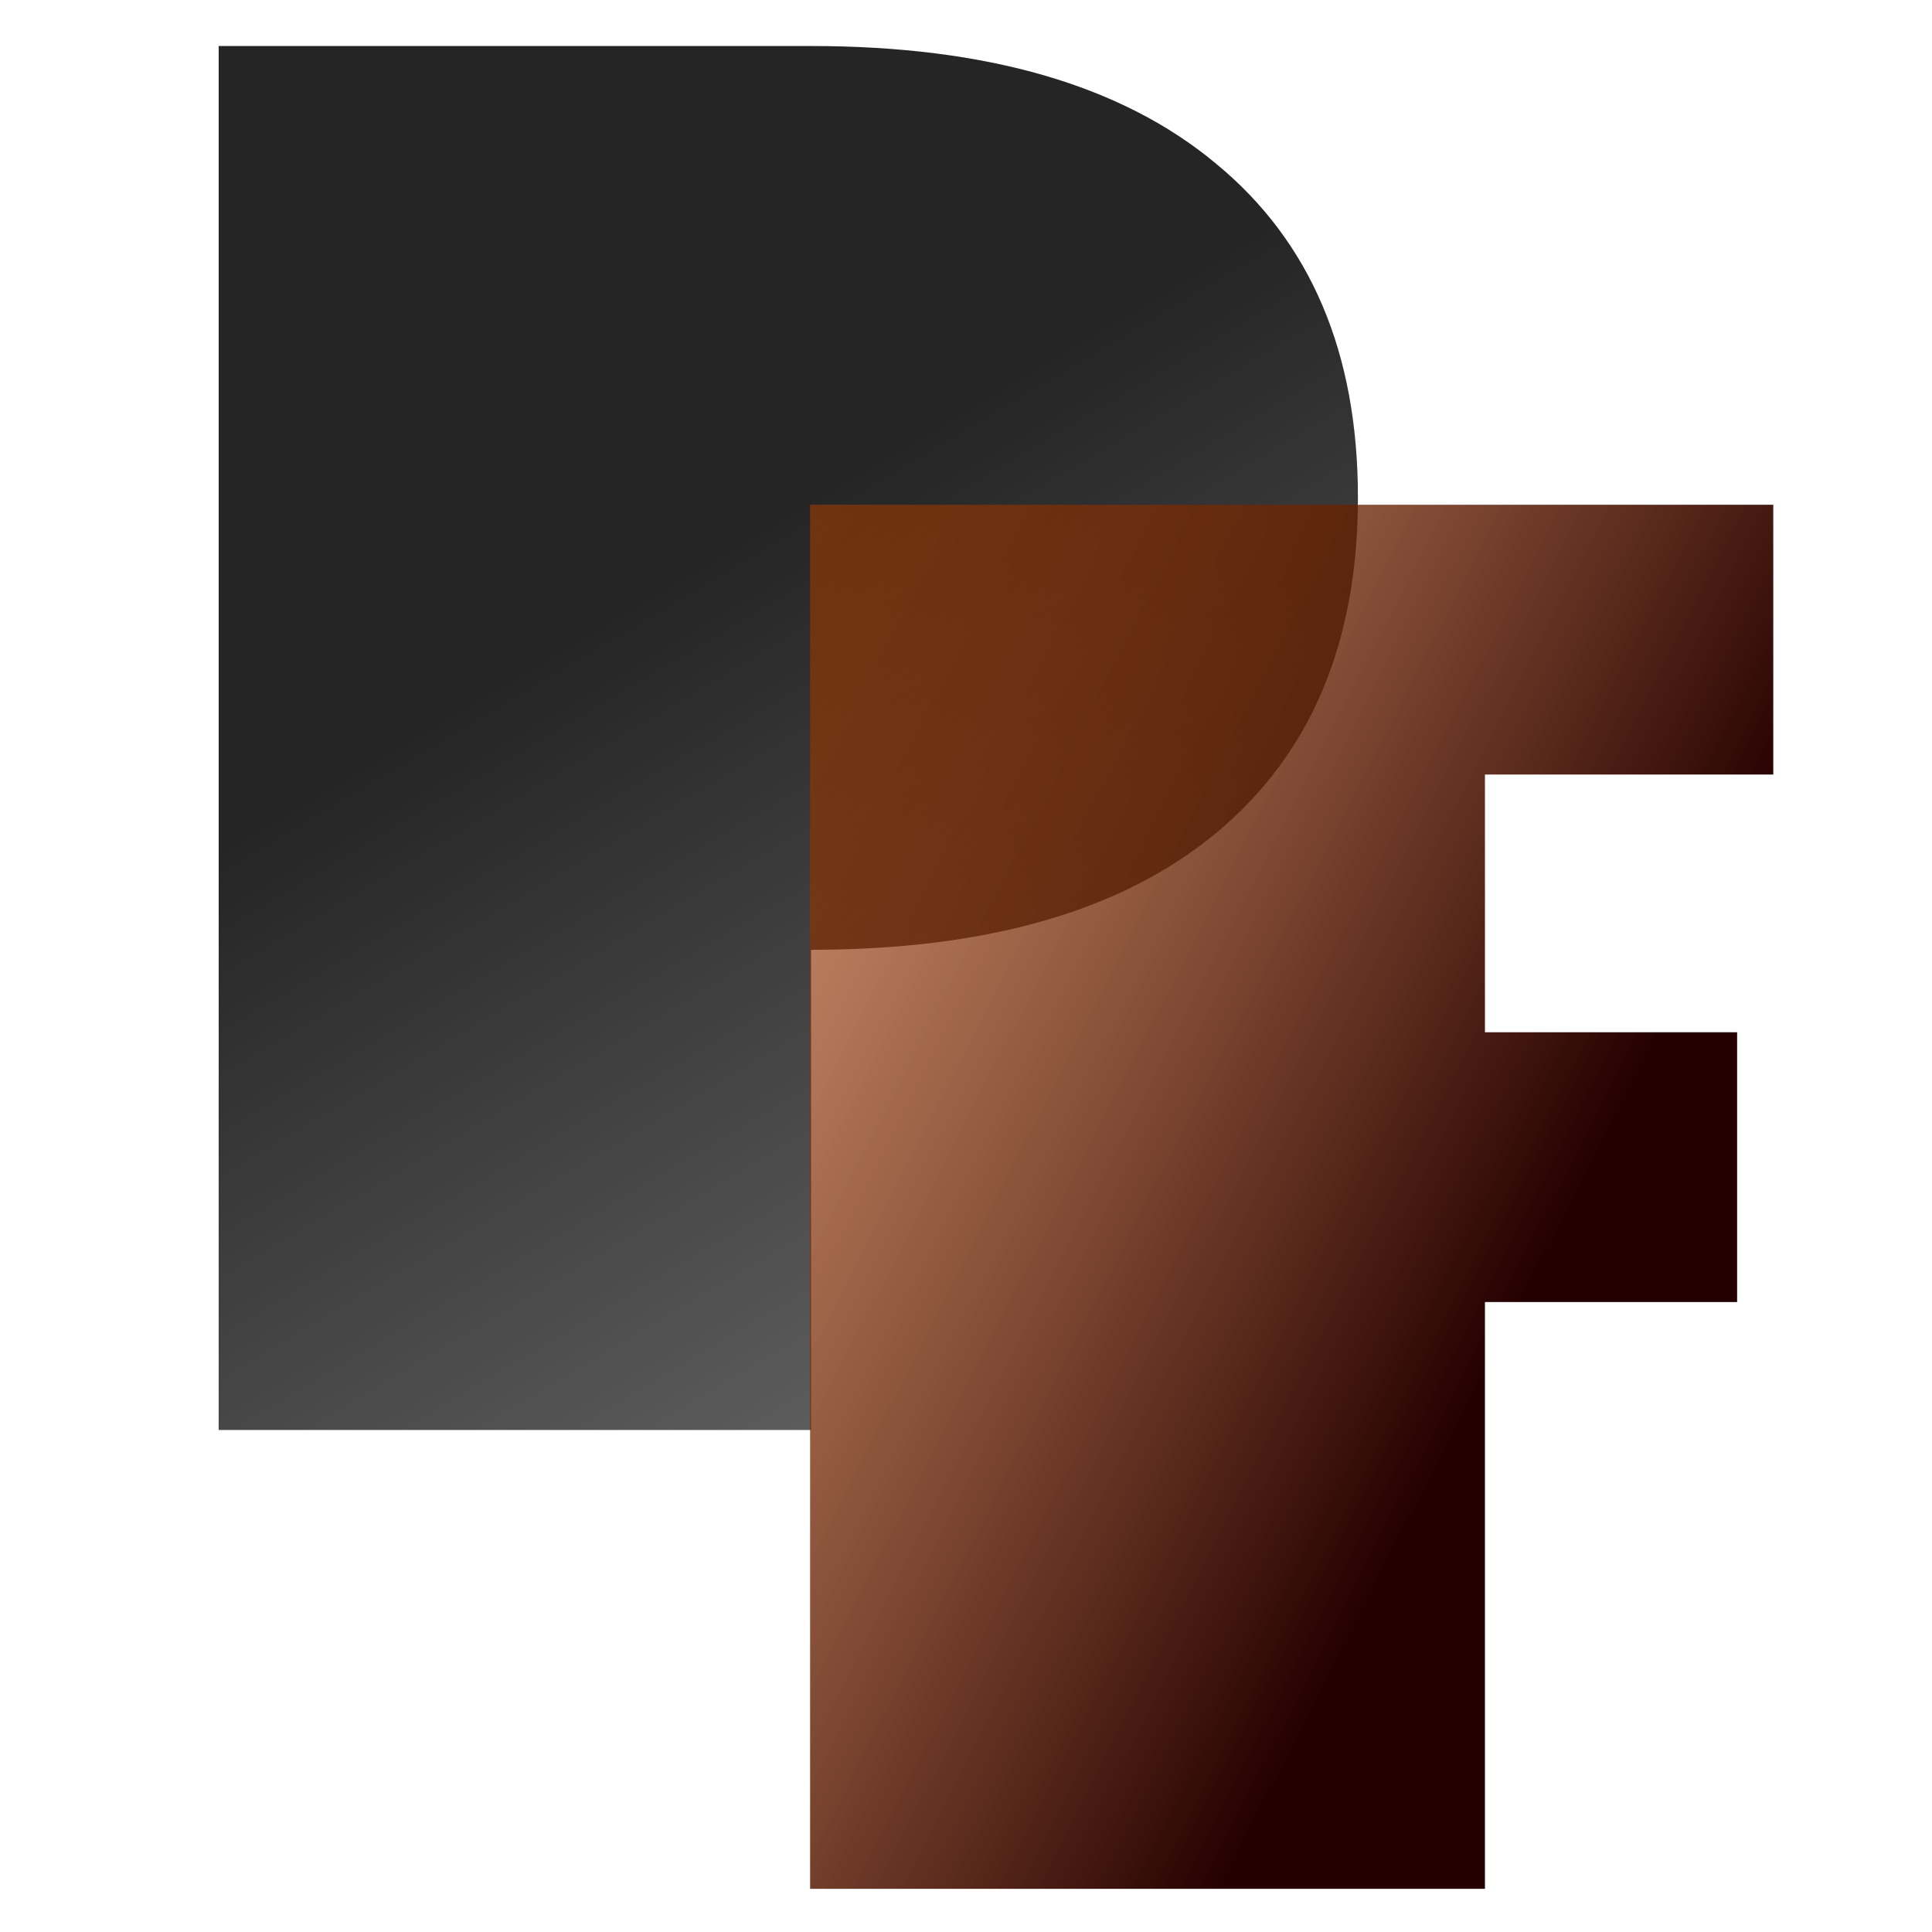 <?xml version="1.0" encoding="UTF-8" standalone="no"?>
<!-- Created with Inkscape (http://www.inkscape.org/) -->

<svg
   xmlns:dc="http://purl.org/dc/elements/1.1/"
   xmlns:cc="http://creativecommons.org/ns#"
   xmlns:rdf="http://www.w3.org/1999/02/22-rdf-syntax-ns#"
   xmlns:svg="http://www.w3.org/2000/svg"
   xmlns="http://www.w3.org/2000/svg"
   xmlns:xlink="http://www.w3.org/1999/xlink"
   xmlns:sodipodi="http://sodipodi.sourceforge.net/DTD/sodipodi-0.dtd"
   xmlns:inkscape="http://www.inkscape.org/namespaces/inkscape"
   width="180"
   height="180"
   viewBox="0 0 47.625 47.625"
   version="1.1"
   id="svg4831"
   inkscape:version="0.92.1 r15371"
   sodipodi:docname="curs01.svg">
  <defs
     id="defs4825">
    <linearGradient
       inkscape:collect="always"
       xlink:href="#linearGradient5676-7"
       id="linearGradient4594"
       gradientUnits="userSpaceOnUse"
       gradientTransform="translate(-0.153)"
       x1="181.845"
       y1="292.926"
       x2="215.923"
       y2="350.28" />
    <linearGradient
       inkscape:collect="always"
       id="linearGradient5676-7">
      <stop
         style="stop-color:#252525;stop-opacity:1;"
         offset="0"
         id="stop5672" />
      <stop
         style="stop-color:#252525;stop-opacity:0;"
         offset="1"
         id="stop5674" />
    </linearGradient>
    <linearGradient
       inkscape:collect="always"
       xlink:href="#linearGradient4552"
       id="linearGradient4554-7"
       x1="198.362"
       y1="306.876"
       x2="168.123"
       y2="291.41"
       gradientUnits="userSpaceOnUse" />
    <linearGradient
       id="linearGradient4552"
       inkscape:collect="always">
      <stop
         id="stop4596"
         offset="0"
         style="stop-color:#240000;stop-opacity:1" />
      <stop
         id="stop4598"
         offset="1"
         style="stop-color:#fe6400;stop-opacity:0.263" />
    </linearGradient>
  </defs>
  <sodipodi:namedview
     id="base"
     pagecolor="#ffffff"
     bordercolor="#666666"
     borderopacity="1.0"
     inkscape:pageopacity="0.0"
     inkscape:pageshadow="2"
     inkscape:zoom="1.4"
     inkscape:cx="103.87446"
     inkscape:cy="65.362554"
     inkscape:document-units="mm"
     inkscape:current-layer="layer1"
     showgrid="false"
     units="px"
     inkscape:window-width="913"
     inkscape:window-height="687"
     inkscape:window-x="632"
     inkscape:window-y="71"
     inkscape:window-maximized="0" />
  <g
     inkscape:label="Capa 1"
     inkscape:groupmode="layer"
     id="layer1"
     transform="translate(0,-249.375)">
    <g
       aria-label="FP"
       transform="matrix(1.17,0,0,1.17,-192.789,-80.906)"
       style="font-style:normal;font-weight:normal;font-size:40px;line-height:1.25;font-family:sans-serif;letter-spacing:0px;word-spacing:0px;display:inline;fill:#000000;fill-opacity:1;stroke:none"
       id="flowRoot4485-1-6-3">
      <path
         d="m 169.384,283.261 h 12.48 c 3.711,0 6.556,0.827 8.535,2.48 1.992,1.641 2.988,3.984 2.988,7.031 0,3.06 -0.996,5.417 -2.988,7.07 -1.979,1.641 -4.824,2.461 -8.535,2.461 v 0 10.117 h -12.48 z"
         style="font-style:normal;font-variant:normal;font-weight:bold;font-stretch:normal;font-size:40px;font-family:'Bitstream Vera Sans';-inkscape-font-specification:'Bitstream Vera Sans, Bold';font-variant-ligatures:normal;font-variant-caps:normal;font-variant-numeric:normal;font-feature-settings:normal;text-align:start;writing-mode:lr-tb;text-anchor:start;display:inline;opacity:1;fill:url(#linearGradient4594);fill-opacity:1;fill-rule:nonzero"
         id="path4509-0-2-6"
         inkscape:connector-curvature="0"
         sodipodi:nodetypes="cscscscccc" />
      <path
         d="m 181.845,292.926 h 20.293 v 5.684 h -6.075 v 5.43 h 5.313 v 5.684 h -5.313 v 12.363 h -14.218 z"
         style="font-style:normal;font-variant:normal;font-weight:bold;font-stretch:normal;font-size:40px;font-family:'Bitstream Vera Sans';-inkscape-font-specification:'Bitstream Vera Sans, Bold';font-variant-ligatures:normal;font-variant-caps:normal;font-variant-numeric:normal;font-feature-settings:normal;text-align:start;writing-mode:lr-tb;text-anchor:start;display:inline;fill:url(#linearGradient4554-7);fill-opacity:1;fill-rule:nonzero"
         id="path4507-25-9-0"
         inkscape:connector-curvature="0"
         sodipodi:nodetypes="ccccccccccc" />
    </g>
  </g>
</svg>
